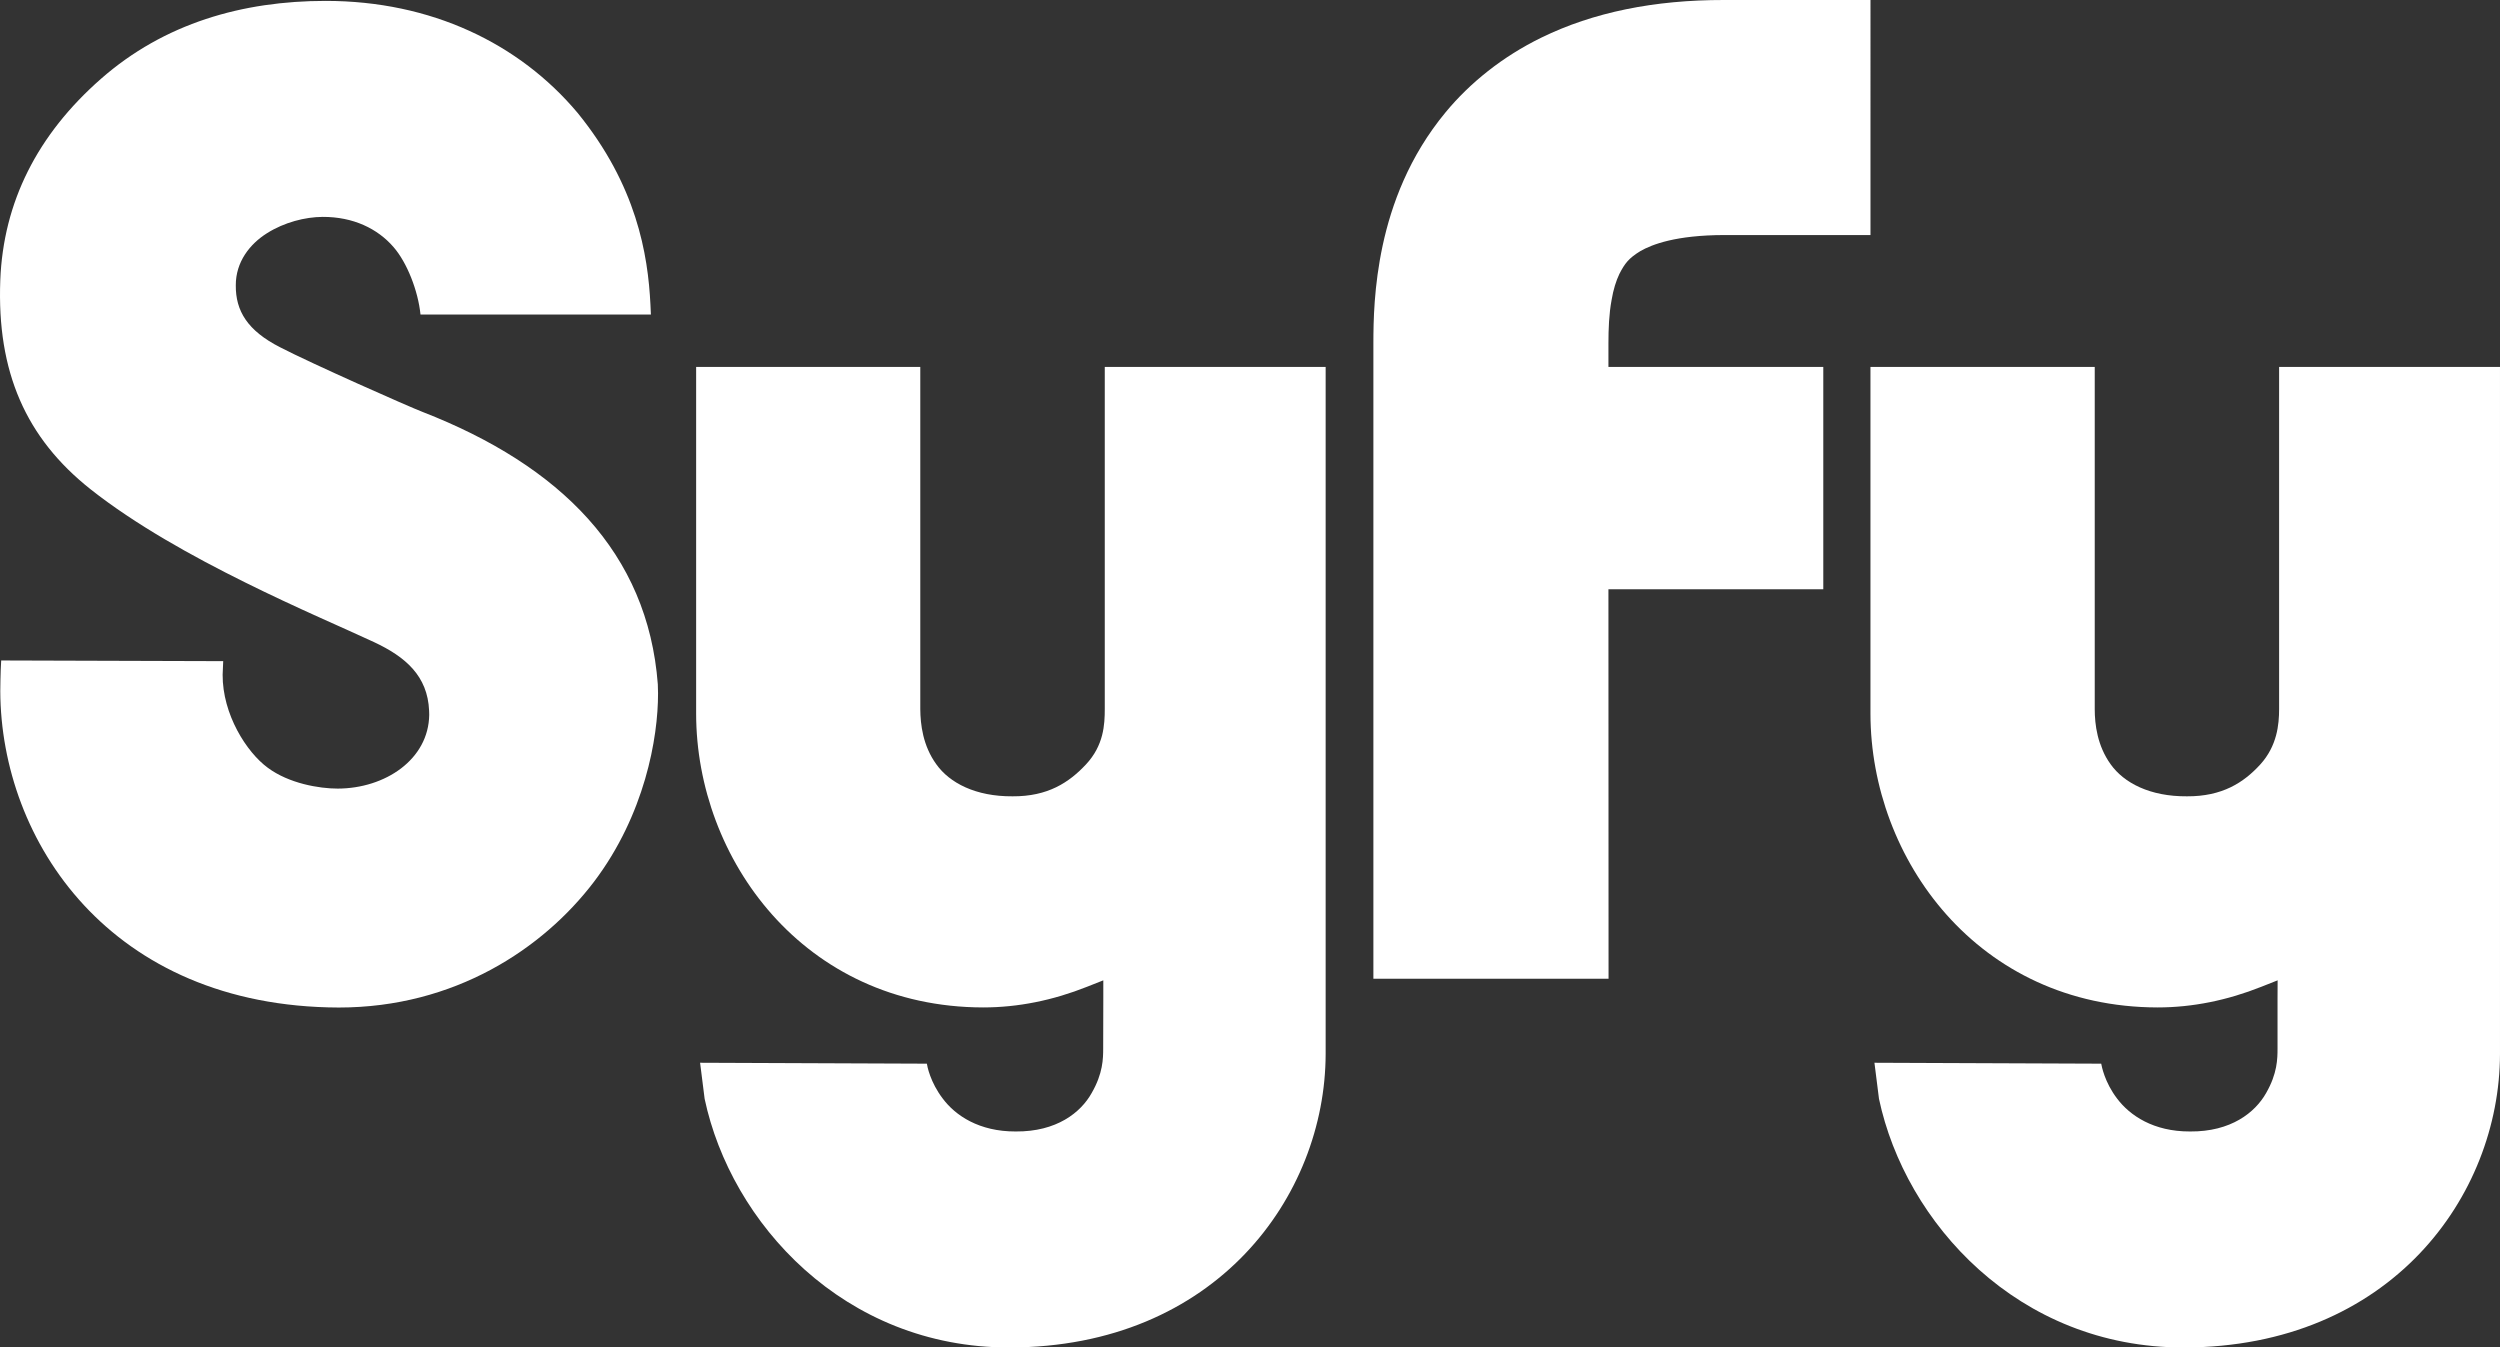 <?xml version="1.0" encoding="utf-8"?>
<!-- Generator: Adobe Illustrator 16.0.0, SVG Export Plug-In . SVG Version: 6.00 Build 0)  -->
<!DOCTYPE svg PUBLIC "-//W3C//DTD SVG 1.1//EN" "http://www.w3.org/Graphics/SVG/1.1/DTD/svg11.dtd">
<svg version="1.1" id="Layer_1" xmlns="http://www.w3.org/2000/svg" xmlns:xlink="http://www.w3.org/1999/xlink" x="0px" y="0px"
	 width="278.771px" height="150.256px" viewBox="0 0 278.771 150.256" enable-background="new 0 0 278.771 150.256"
	 xml:space="preserve">
<rect x="0" y="0" width="278.771" height="150.256" fill="#333333" stroke="none"/>
<path id="XMLID_5_" fill="#FFFFFF" d="M203.314,40.915h-23.96v-2.63c0-1.581,0.064-3.3,0.354-4.843
	c0.19-1.15,0.506-2.149,0.873-2.908c0.594-1.151,1.024-1.732,2.327-2.529c1.315-0.759,3.995-1.783,9.331-1.795h16.336V0h-16.336
	c-7.763-0.01-14.578,1.365-20.369,4.198c-4.324,2.111-7.965,5.044-10.671,8.319c-4.084,4.931-6.044,10.317-7.018,14.844
	c-0.973,4.539-1.037,8.446-1.037,10.924v70.854h26.223l-0.014-43.43h23.959V40.915"/>
<path id="XMLID_6_" fill="#FFFFFF" d="M243.495,150.256c23.062-0.019,35.237-16.88,35.275-32.722v-76.62h-24.63V79.06
	c0,1.745-0.228,4.122-2.099,6.183c-1.846,2.023-4.248,3.578-8.18,3.553c-4.109,0.031-7.03-1.491-8.51-3.578
	c-1.479-2.061-1.77-4.425-1.77-6.157V40.915h-25.009v38.689c0.023,16.133,11.96,32.696,32.013,32.734
	c3.907,0,7.789-0.798,11.569-2.302l1.82-0.72l-0.01,1.96v5.613c0,1.176-0.019,2.807-1.265,4.981
	c-1.227,2.188-3.932,4.337-8.483,4.299c-4.097,0.019-6.727-1.795-8.13-3.653c-1.416-1.847-1.732-3.654-1.783-3.907l-25.287-0.102
	l0.506,4.021c2.934,13.832,15.526,27.753,33.974,27.728"/>
<path id="XMLID_7_" fill="#FFFFFF" d="M112.546,150.256c23.062-0.019,35.237-16.88,35.275-32.722v-76.62h-24.63V79.06
	c0,1.745-0.113,4.059-2.099,6.183c-1.884,2.011-4.248,3.578-8.18,3.553c-4.109,0.031-7.03-1.491-8.509-3.578
	c-1.492-2.061-1.77-4.425-1.783-6.157V40.915H77.625v38.689c0.024,16.133,11.96,32.696,32,32.734c3.919,0,7.801-0.798,11.582-2.302
	l1.821-0.72v1.96l-0.014,5.613c0,1.163-0.024,2.807-1.277,4.981c-1.214,2.188-3.919,4.337-8.471,4.299
	c-4.097,0.019-6.739-1.795-8.13-3.653c-1.416-1.847-1.745-3.654-1.783-3.907l-25.287-0.102l0.506,4.021
	c2.933,13.832,15.526,27.753,33.973,27.728"/>
<path id="XMLID_8_" fill="#FFFFFF" d="M0.032,77.074c0,0,0.013-2.149,0.101-3.426l24.756,0.076l-0.063,1.504
	c-0.025,4.426,2.667,8.648,5.032,10.381c2.364,1.757,5.74,2.326,7.801,2.326c5.297-0.013,10.14-3.25,10.203-8.231l-0.012-0.455
	c-0.165-3.881-2.63-6.005-6.145-7.649c-3.161-1.479-8.56-3.768-14.414-6.676c-5.867-2.908-12.201-6.423-17.195-10.368
	C2.889,48.841-0.36,41.483,0.032,31.242C0.373,22.53,4.166,15.02,11.247,8.799c7.08-6.22,15.817-8.699,25.072-8.699
	c11.759,0,21.583,4.742,28.082,12.479c6.587,8.092,7.852,15.766,8.13,21.405l0.05,1.087H46.889
	c-0.266-2.643-1.505-5.803-3.009-7.523c-1.77-2.048-4.488-3.376-7.902-3.363c-1.959,0.013-4.261,0.594-6.208,1.821
	c-1.909,1.201-3.49,3.199-3.477,5.816c-0.025,2.832,1.29,5.045,4.944,6.903c3.565,1.846,14.363,6.625,15.88,7.207
	c15.387,5.993,25.123,15.703,26.235,30.37c0.013,0.315,0.025,0.645,0.025,1.011c0.013,4.957-1.479,13.529-7.144,21.014
	c-5.689,7.485-15.551,14.021-28.46,14.021C12.245,112.262,0.095,93.726,0.032,77.074"/>
</svg>
